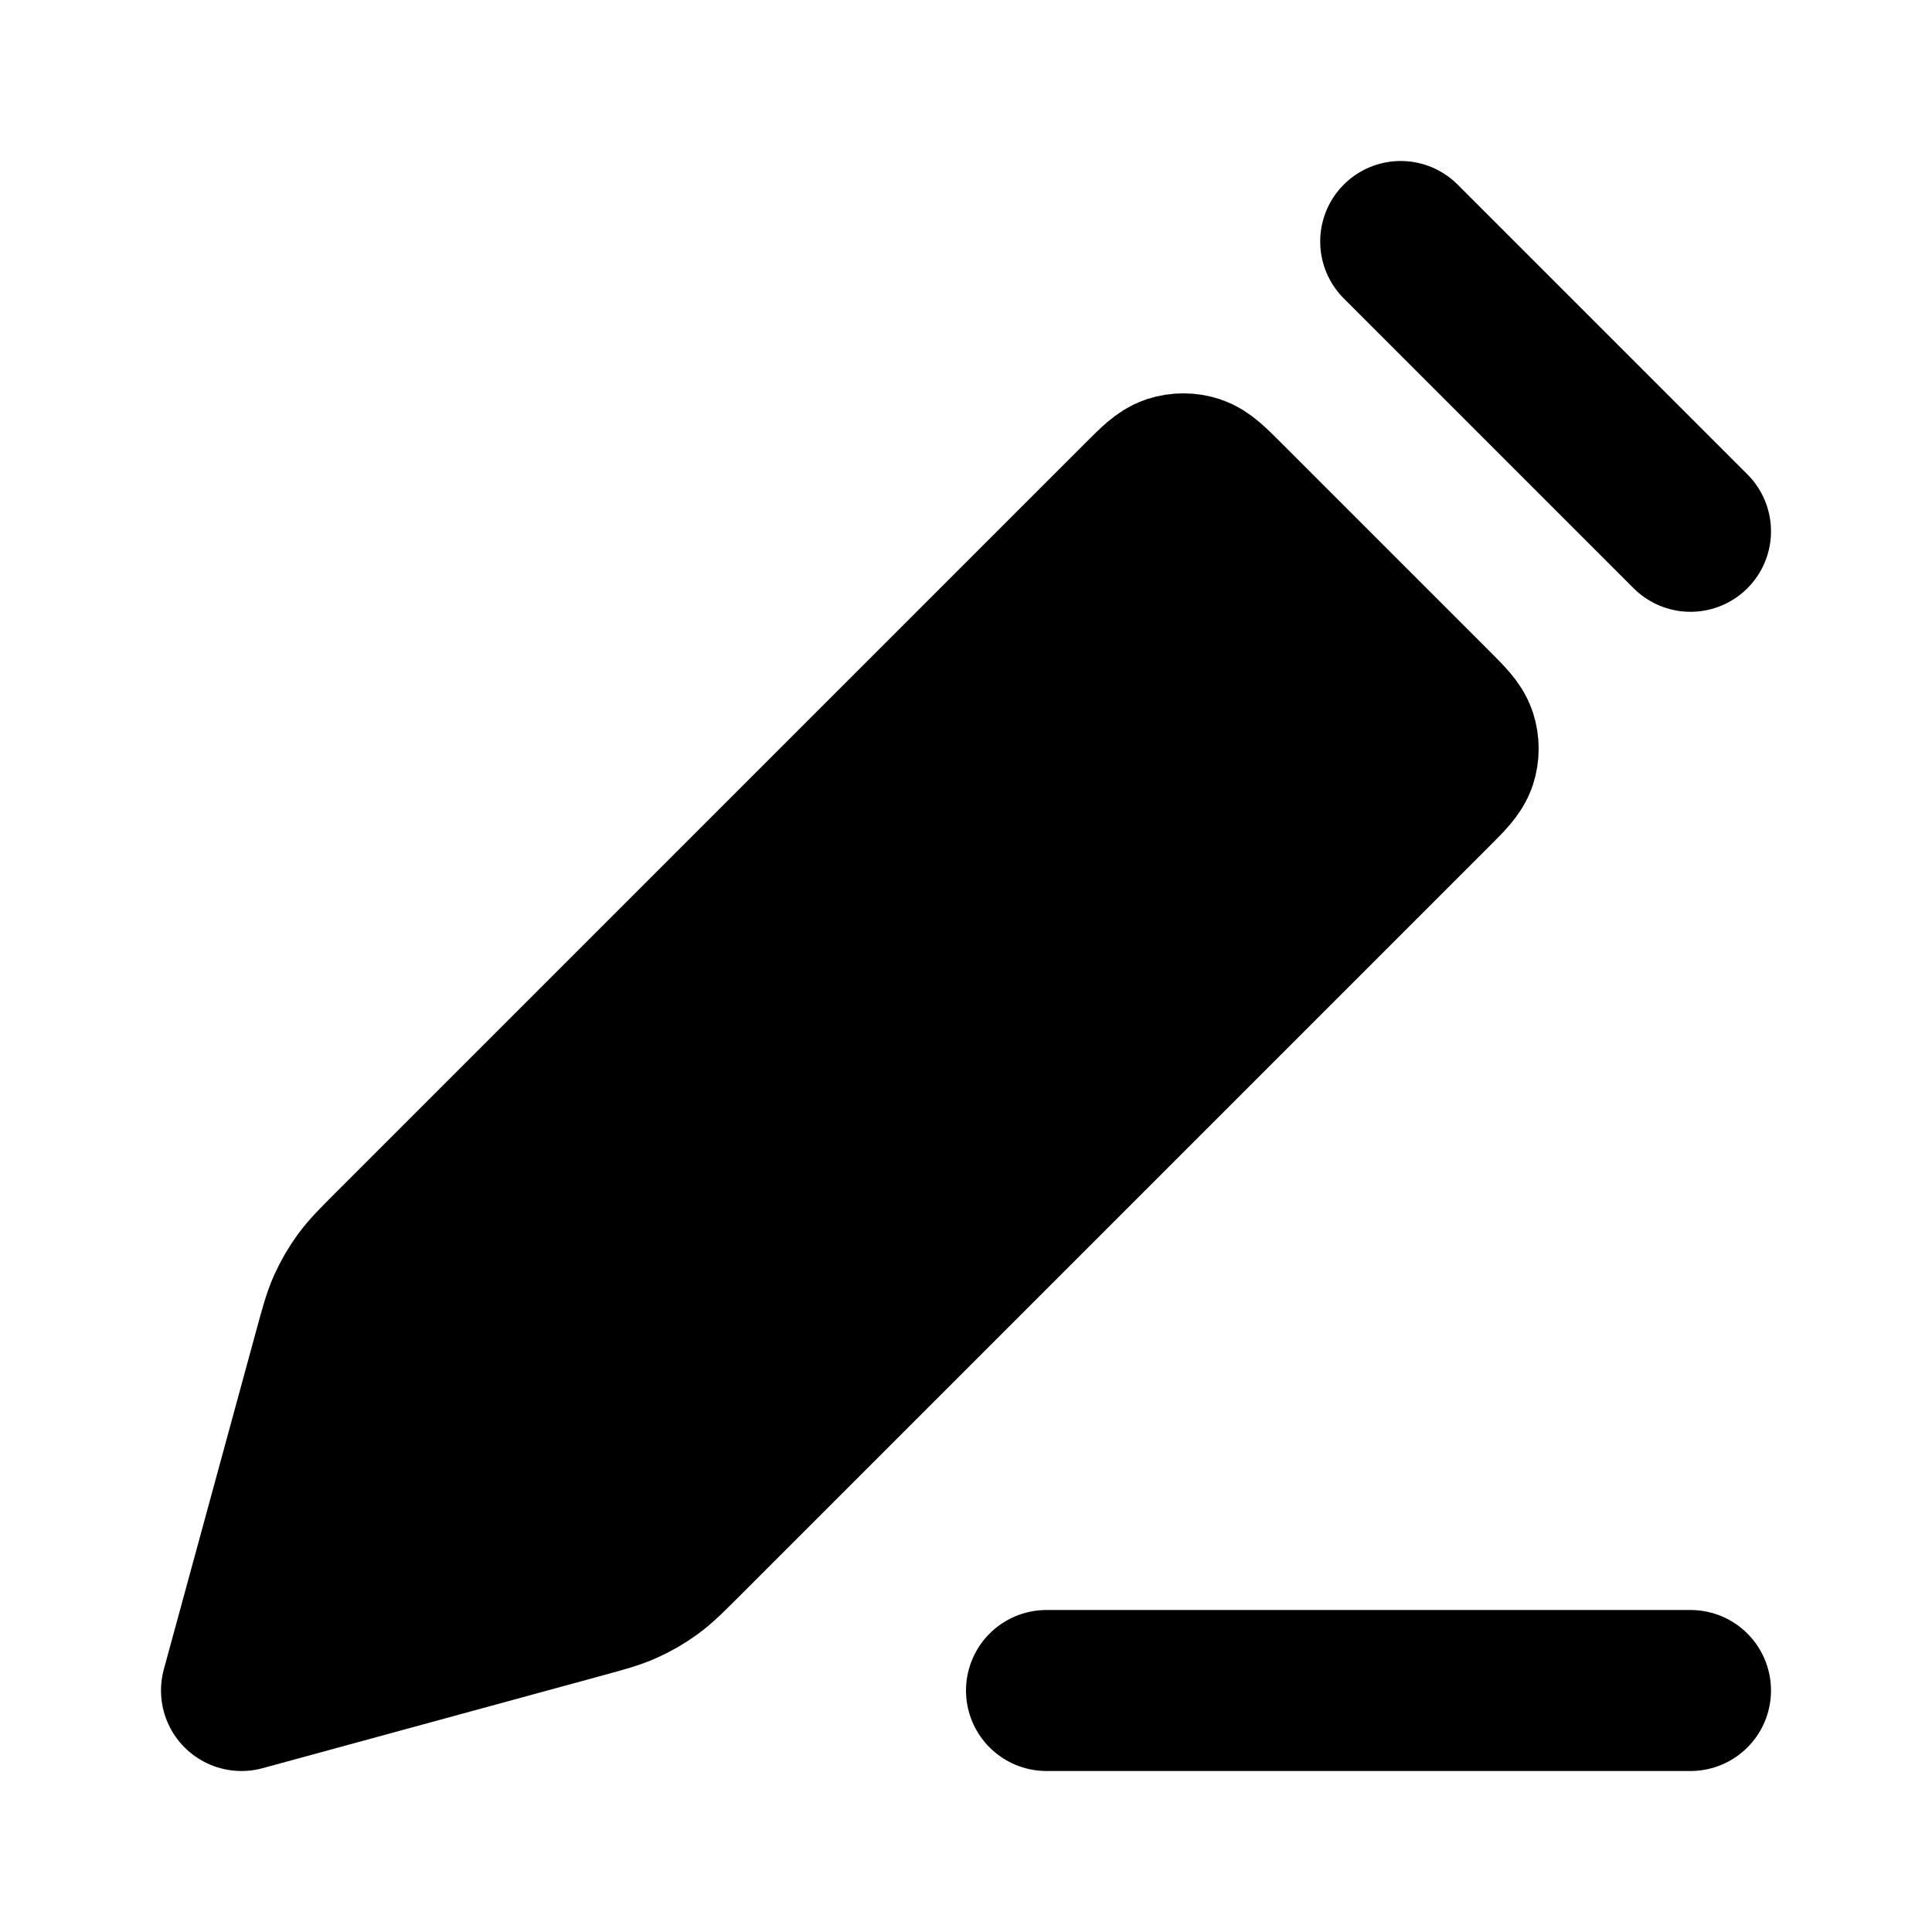 <svg width="24" height="24" viewBox="0 0 24 24" fill="none" xmlns="http://www.w3.org/2000/svg">
<path d="M7.212 19.851C7.487 19.776 7.624 19.739 7.752 19.681C7.866 19.63 7.974 19.567 8.075 19.494C8.189 19.411 8.289 19.311 8.491 19.109L17.791 9.809C17.969 9.631 18.058 9.542 18.092 9.439C18.121 9.349 18.121 9.251 18.092 9.161C18.058 9.058 17.969 8.969 17.791 8.791L15.209 6.209C15.031 6.031 14.942 5.942 14.839 5.908C14.749 5.879 14.651 5.879 14.561 5.908C14.458 5.942 14.369 6.031 14.191 6.209L4.891 15.509C4.689 15.711 4.589 15.811 4.506 15.925C4.433 16.026 4.37 16.134 4.319 16.247C4.261 16.376 4.224 16.513 4.149 16.788L3 21L7.212 19.851Z" fill="currentColor" stroke="none"/>
<path d="M17.4 3L21 6.6M3 21L4.149 16.788C4.224 16.513 4.261 16.376 4.319 16.247C4.37 16.134 4.433 16.026 4.506 15.925C4.589 15.811 4.689 15.711 4.891 15.509L14.191 6.209C14.369 6.031 14.458 5.942 14.561 5.908C14.651 5.879 14.749 5.879 14.839 5.908C14.942 5.942 15.031 6.031 15.209 6.209L17.791 8.791C17.969 8.969 18.058 9.058 18.092 9.161C18.121 9.251 18.121 9.349 18.092 9.439C18.058 9.542 17.969 9.631 17.791 9.809L8.491 19.109C8.289 19.311 8.189 19.411 8.075 19.494C7.974 19.567 7.866 19.63 7.752 19.681C7.624 19.739 7.487 19.776 7.212 19.851L3 21Z" fill="none" stroke="currentColor" stroke-width="2" stroke-linecap="round" stroke-linejoin="round"/>
<path d="M21 21H13" fill="none" stroke="currentColor" stroke-width="2" stroke-linecap="round" stroke-linejoin="round"/>
</svg>
